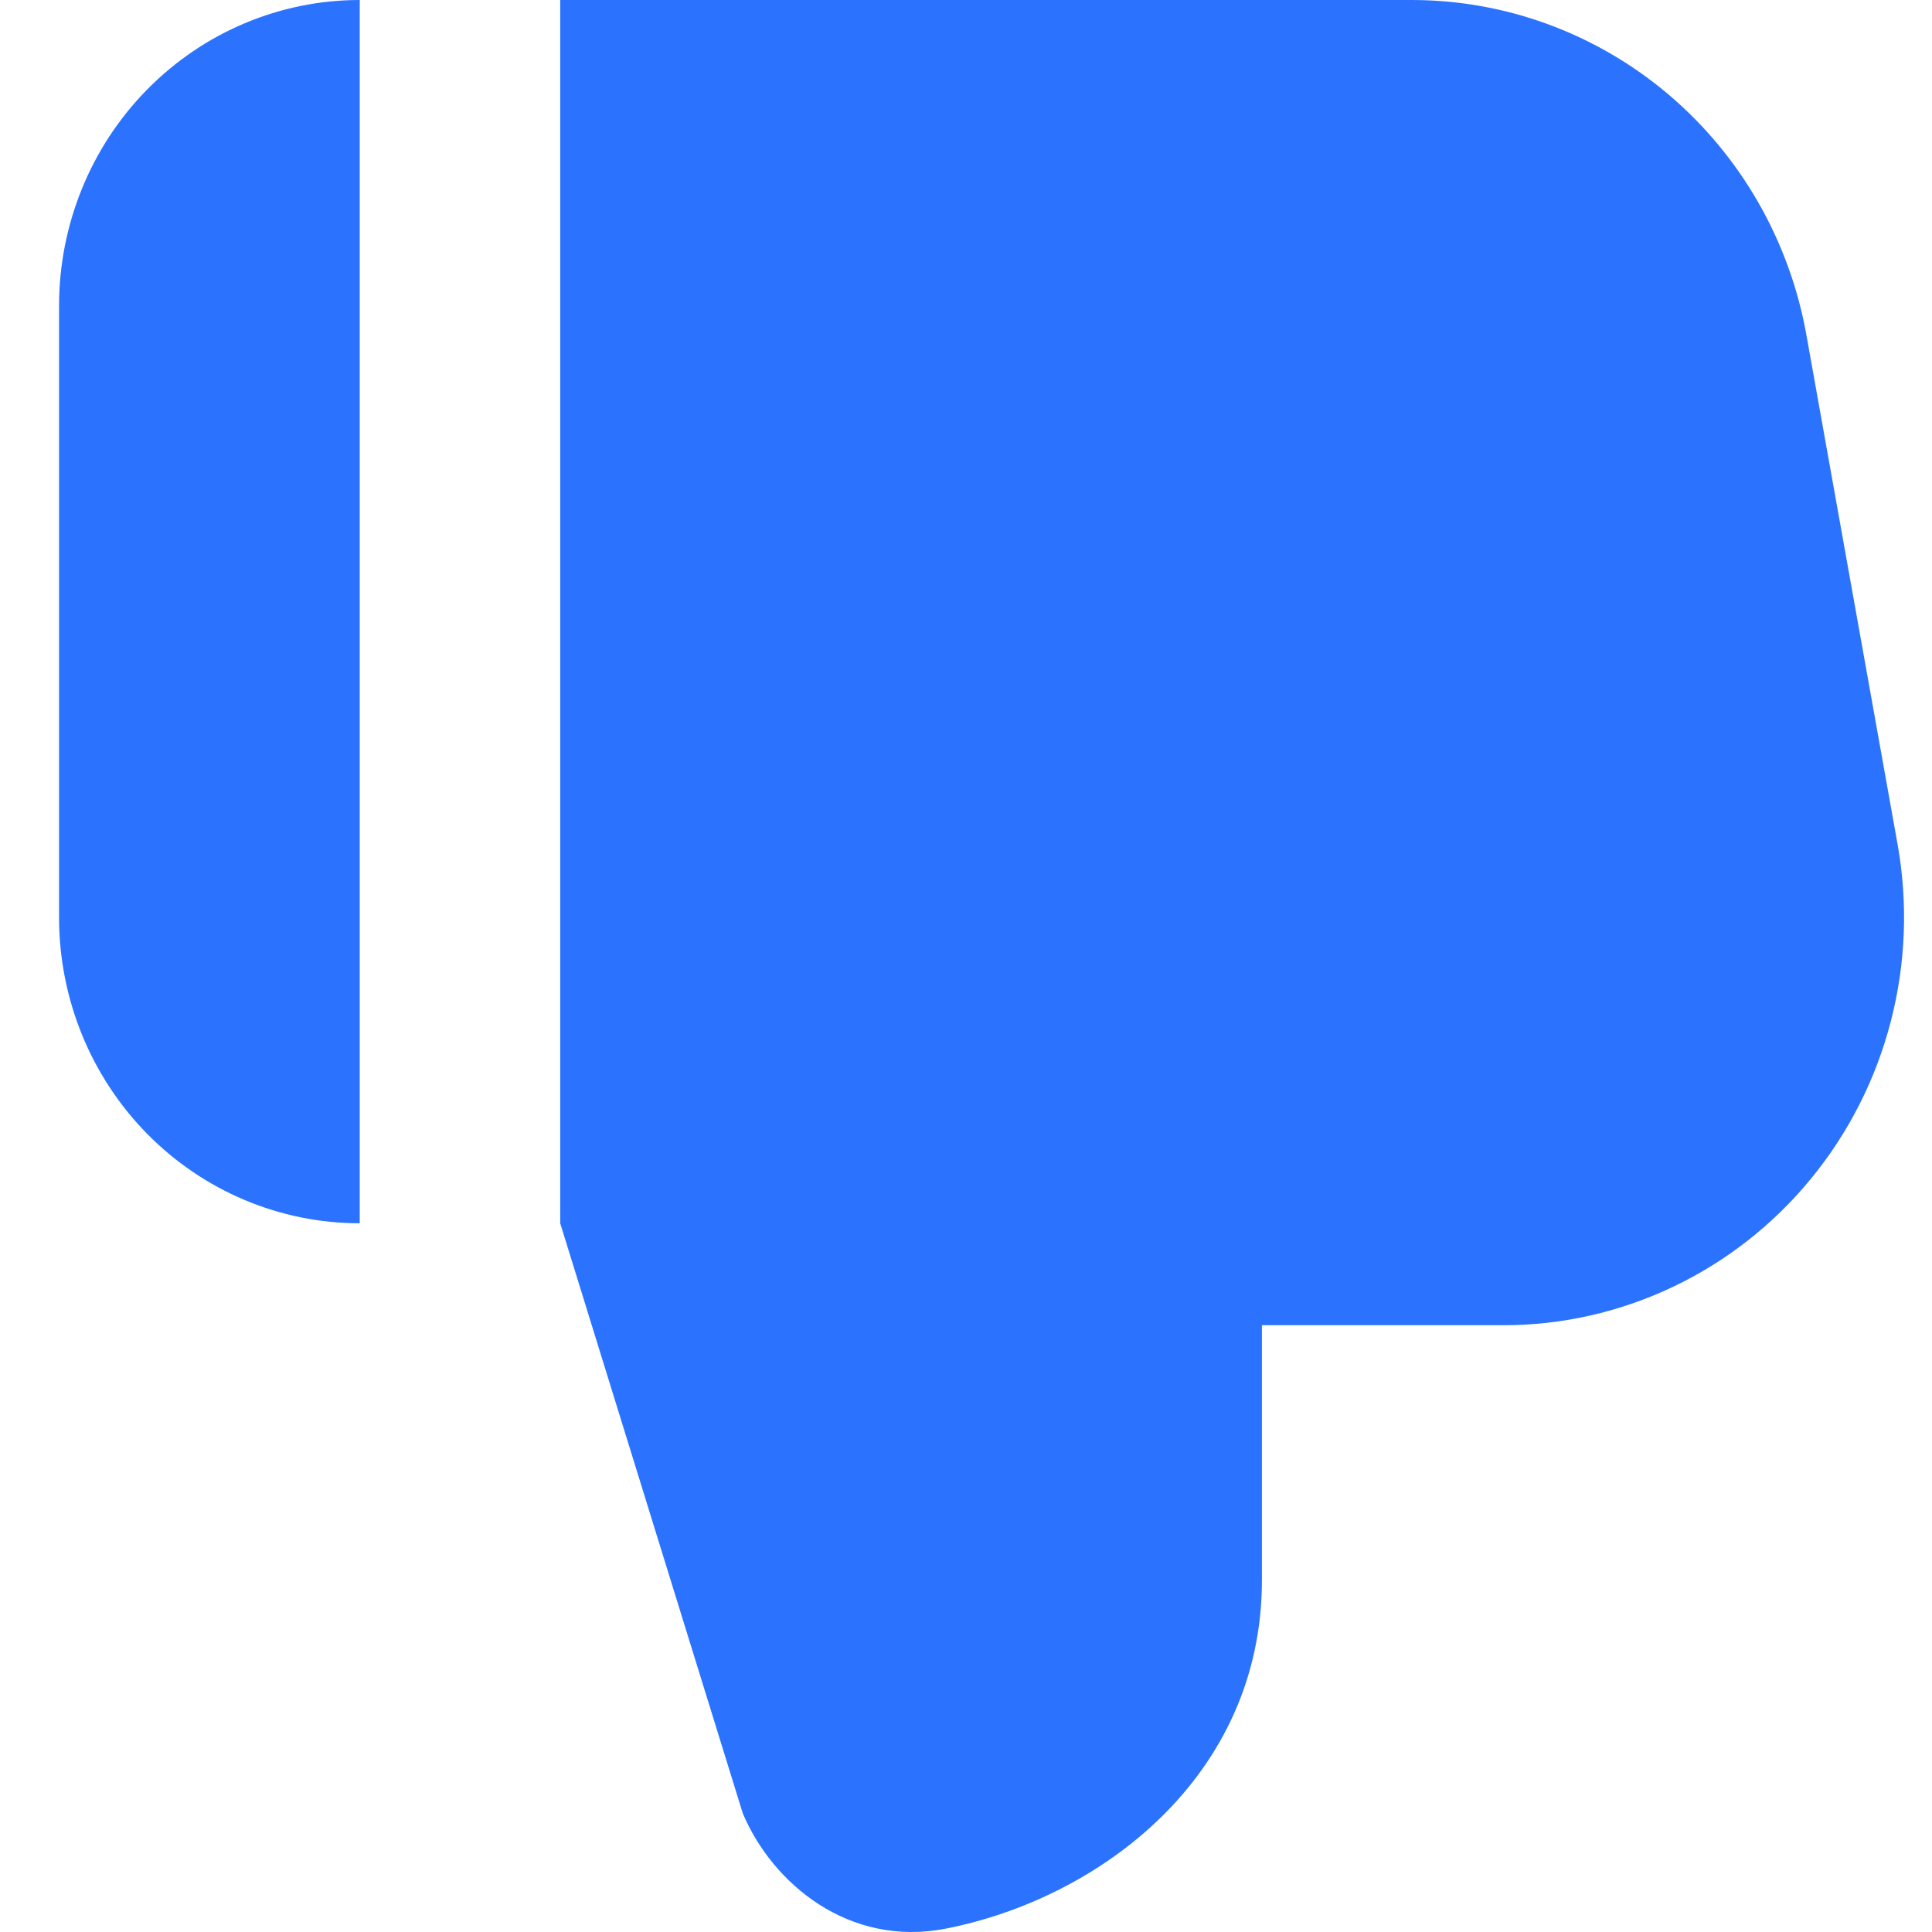 <svg width="30" height="30" viewBox="0 0 30 30" fill="none" xmlns="http://www.w3.org/2000/svg">
<path d="M19.595 20.578H23.339C24.251 20.579 25.152 20.375 25.978 19.982C26.805 19.589 27.536 19.016 28.12 18.304C28.705 17.592 29.128 16.758 29.36 15.861C29.593 14.964 29.629 14.026 29.466 13.113L28.049 5.198C27.788 3.74 27.032 2.421 25.913 1.471C24.794 0.521 23.383 0.001 21.926 0H8.699V18.995L11.534 28.158C11.995 29.25 13.184 30.241 14.684 29.948C17.064 29.483 19.595 27.596 19.595 24.536V20.578ZM5.586 18.995C4.348 18.995 3.16 18.495 2.284 17.605C1.408 16.714 0.917 15.506 0.917 14.247V4.749C0.917 3.489 1.408 2.281 2.284 1.391C3.16 0.5 4.348 0 5.586 0V18.995Z" fill="#2B73FF"/>
</svg>
